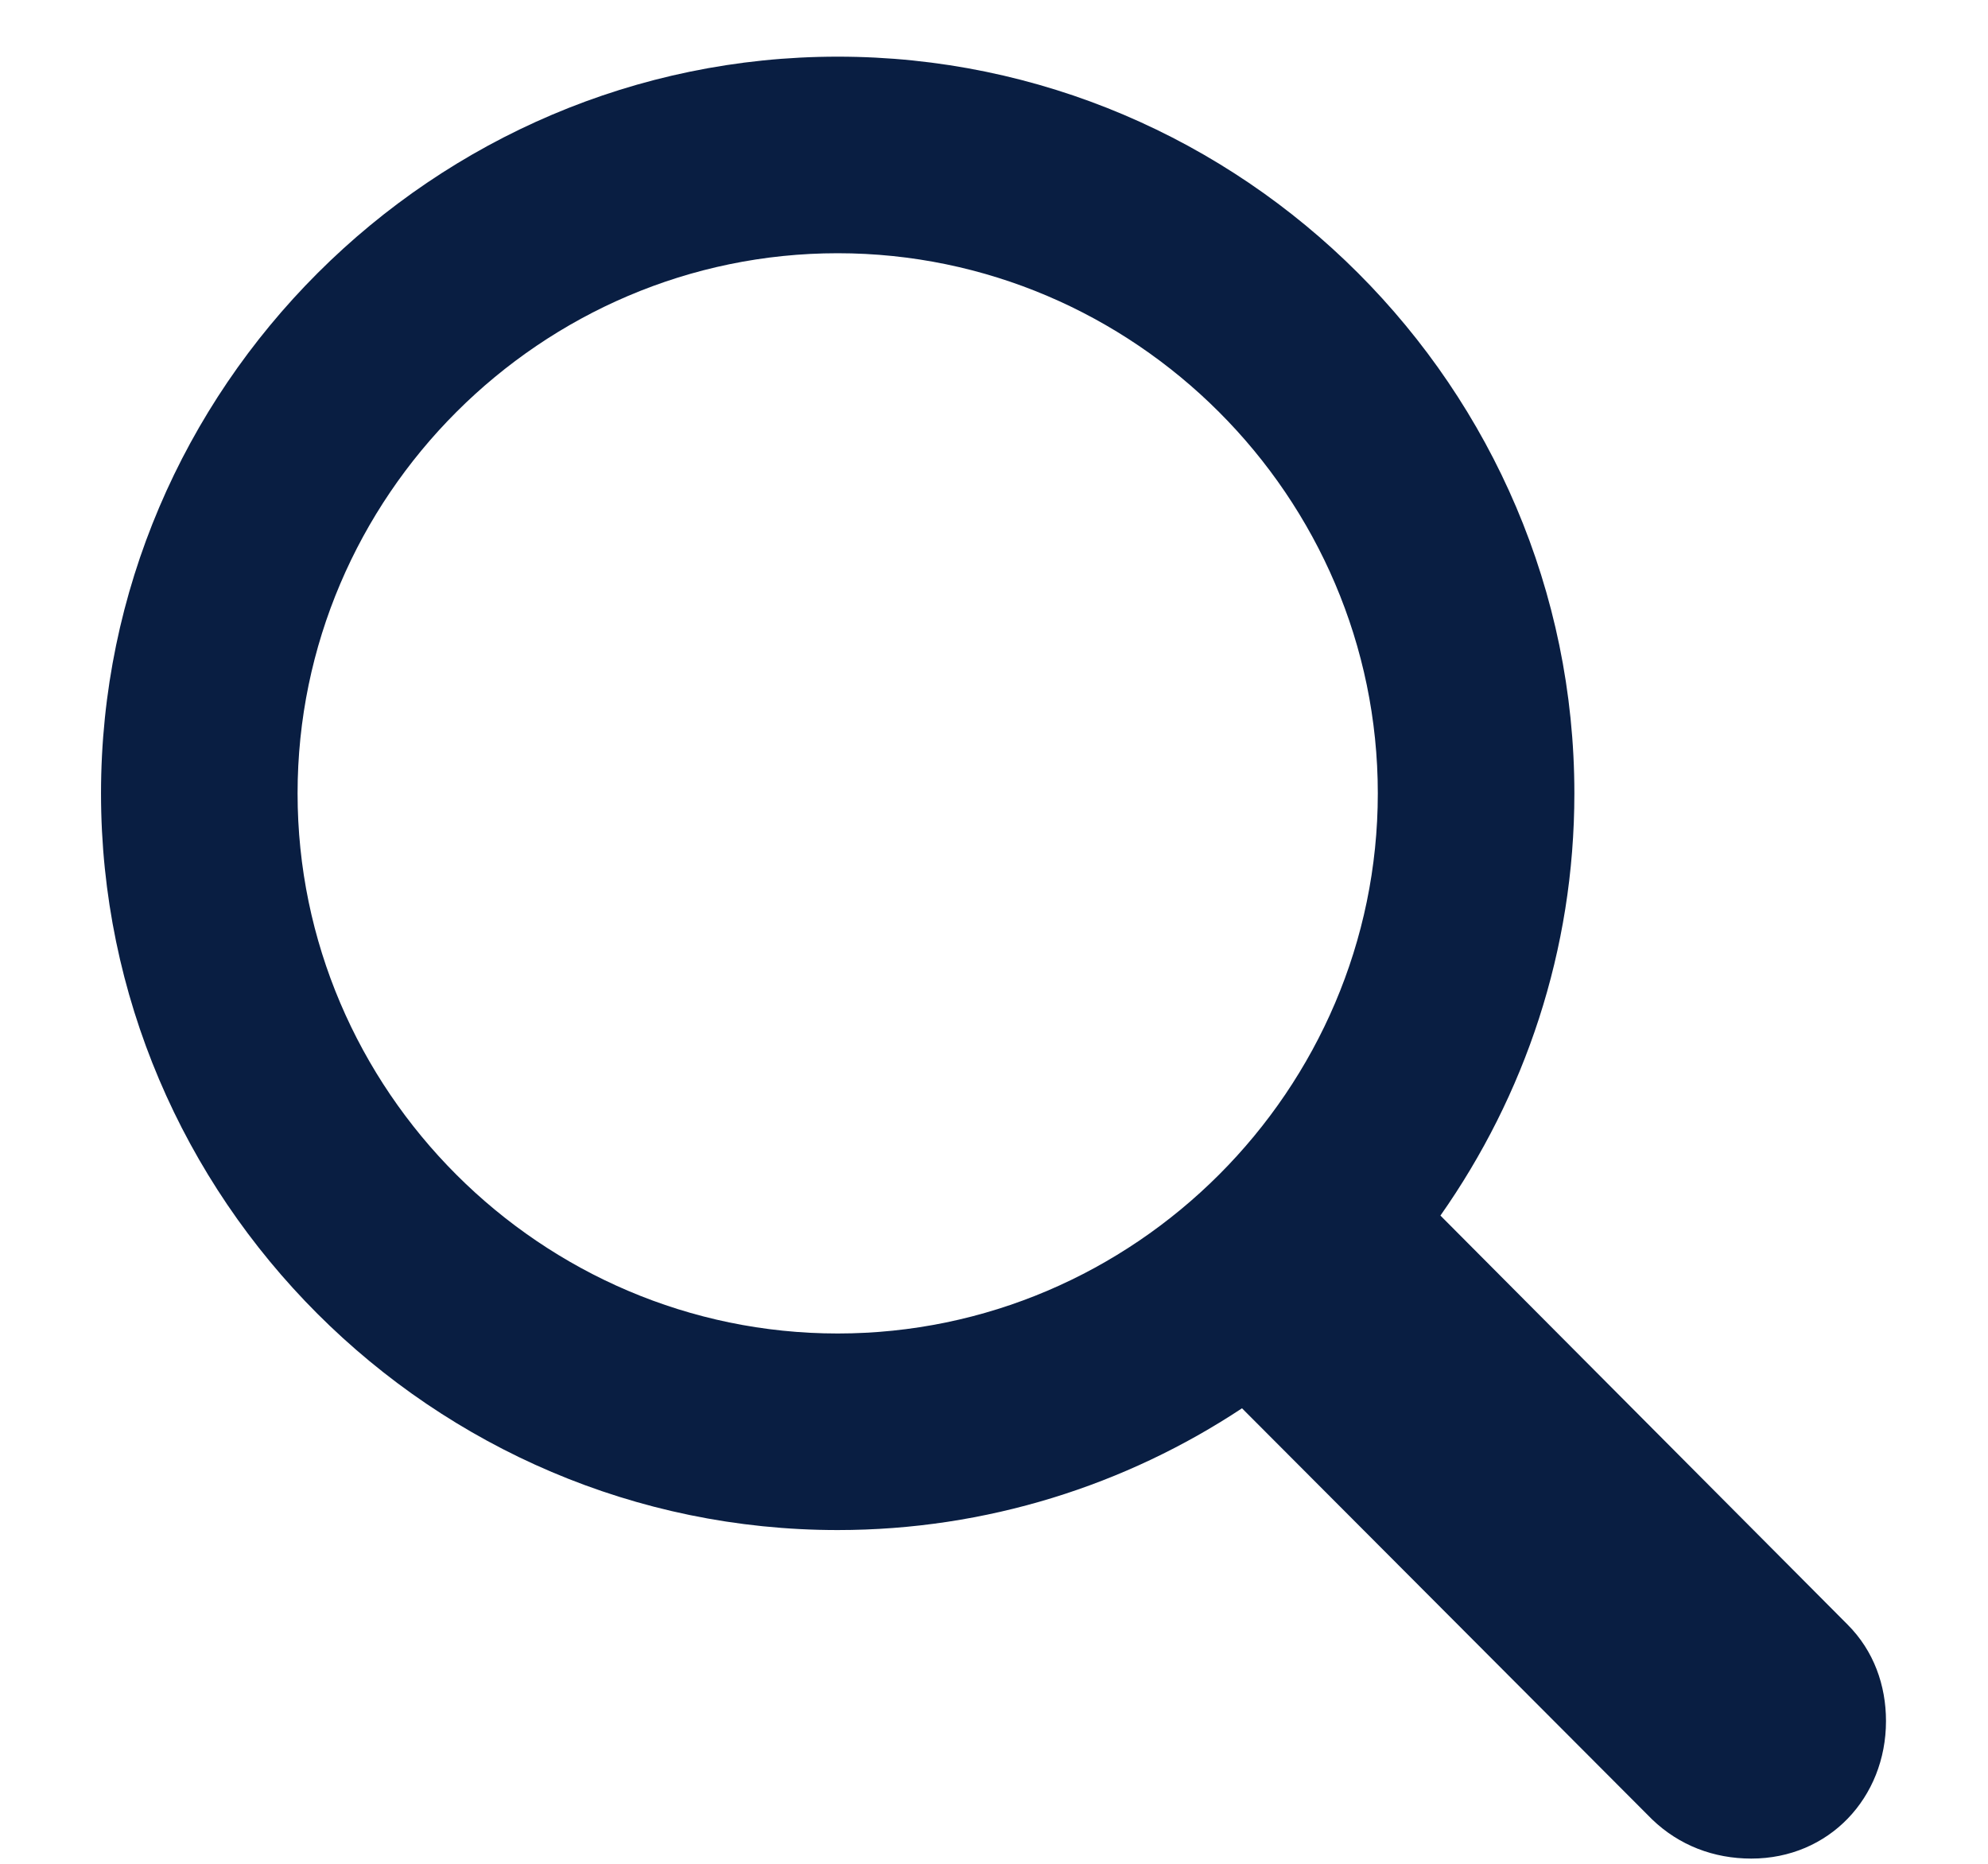 <svg width="16" height="15" viewBox="0 0 16 15" fill="none" xmlns="http://www.w3.org/2000/svg">
<path d="M6.742 12.314C7.94 12.314 9.062 11.952 9.996 11.334L13.296 14.642C13.514 14.852 13.793 14.958 14.095 14.958C14.72 14.958 15.179 14.468 15.179 13.851C15.179 13.564 15.081 13.286 14.87 13.075L11.593 9.783C12.271 8.818 12.671 7.651 12.671 6.385C12.671 3.123 10.004 0.456 6.742 0.456C3.487 0.456 0.813 3.123 0.813 6.385C0.813 9.647 3.48 12.314 6.742 12.314ZM6.742 10.732C4.354 10.732 2.395 8.773 2.395 6.385C2.395 3.997 4.354 2.038 6.742 2.038C9.13 2.038 11.089 3.997 11.089 6.385C11.089 8.773 9.13 10.732 6.742 10.732Z" fill="#091E42"/>
</svg>

